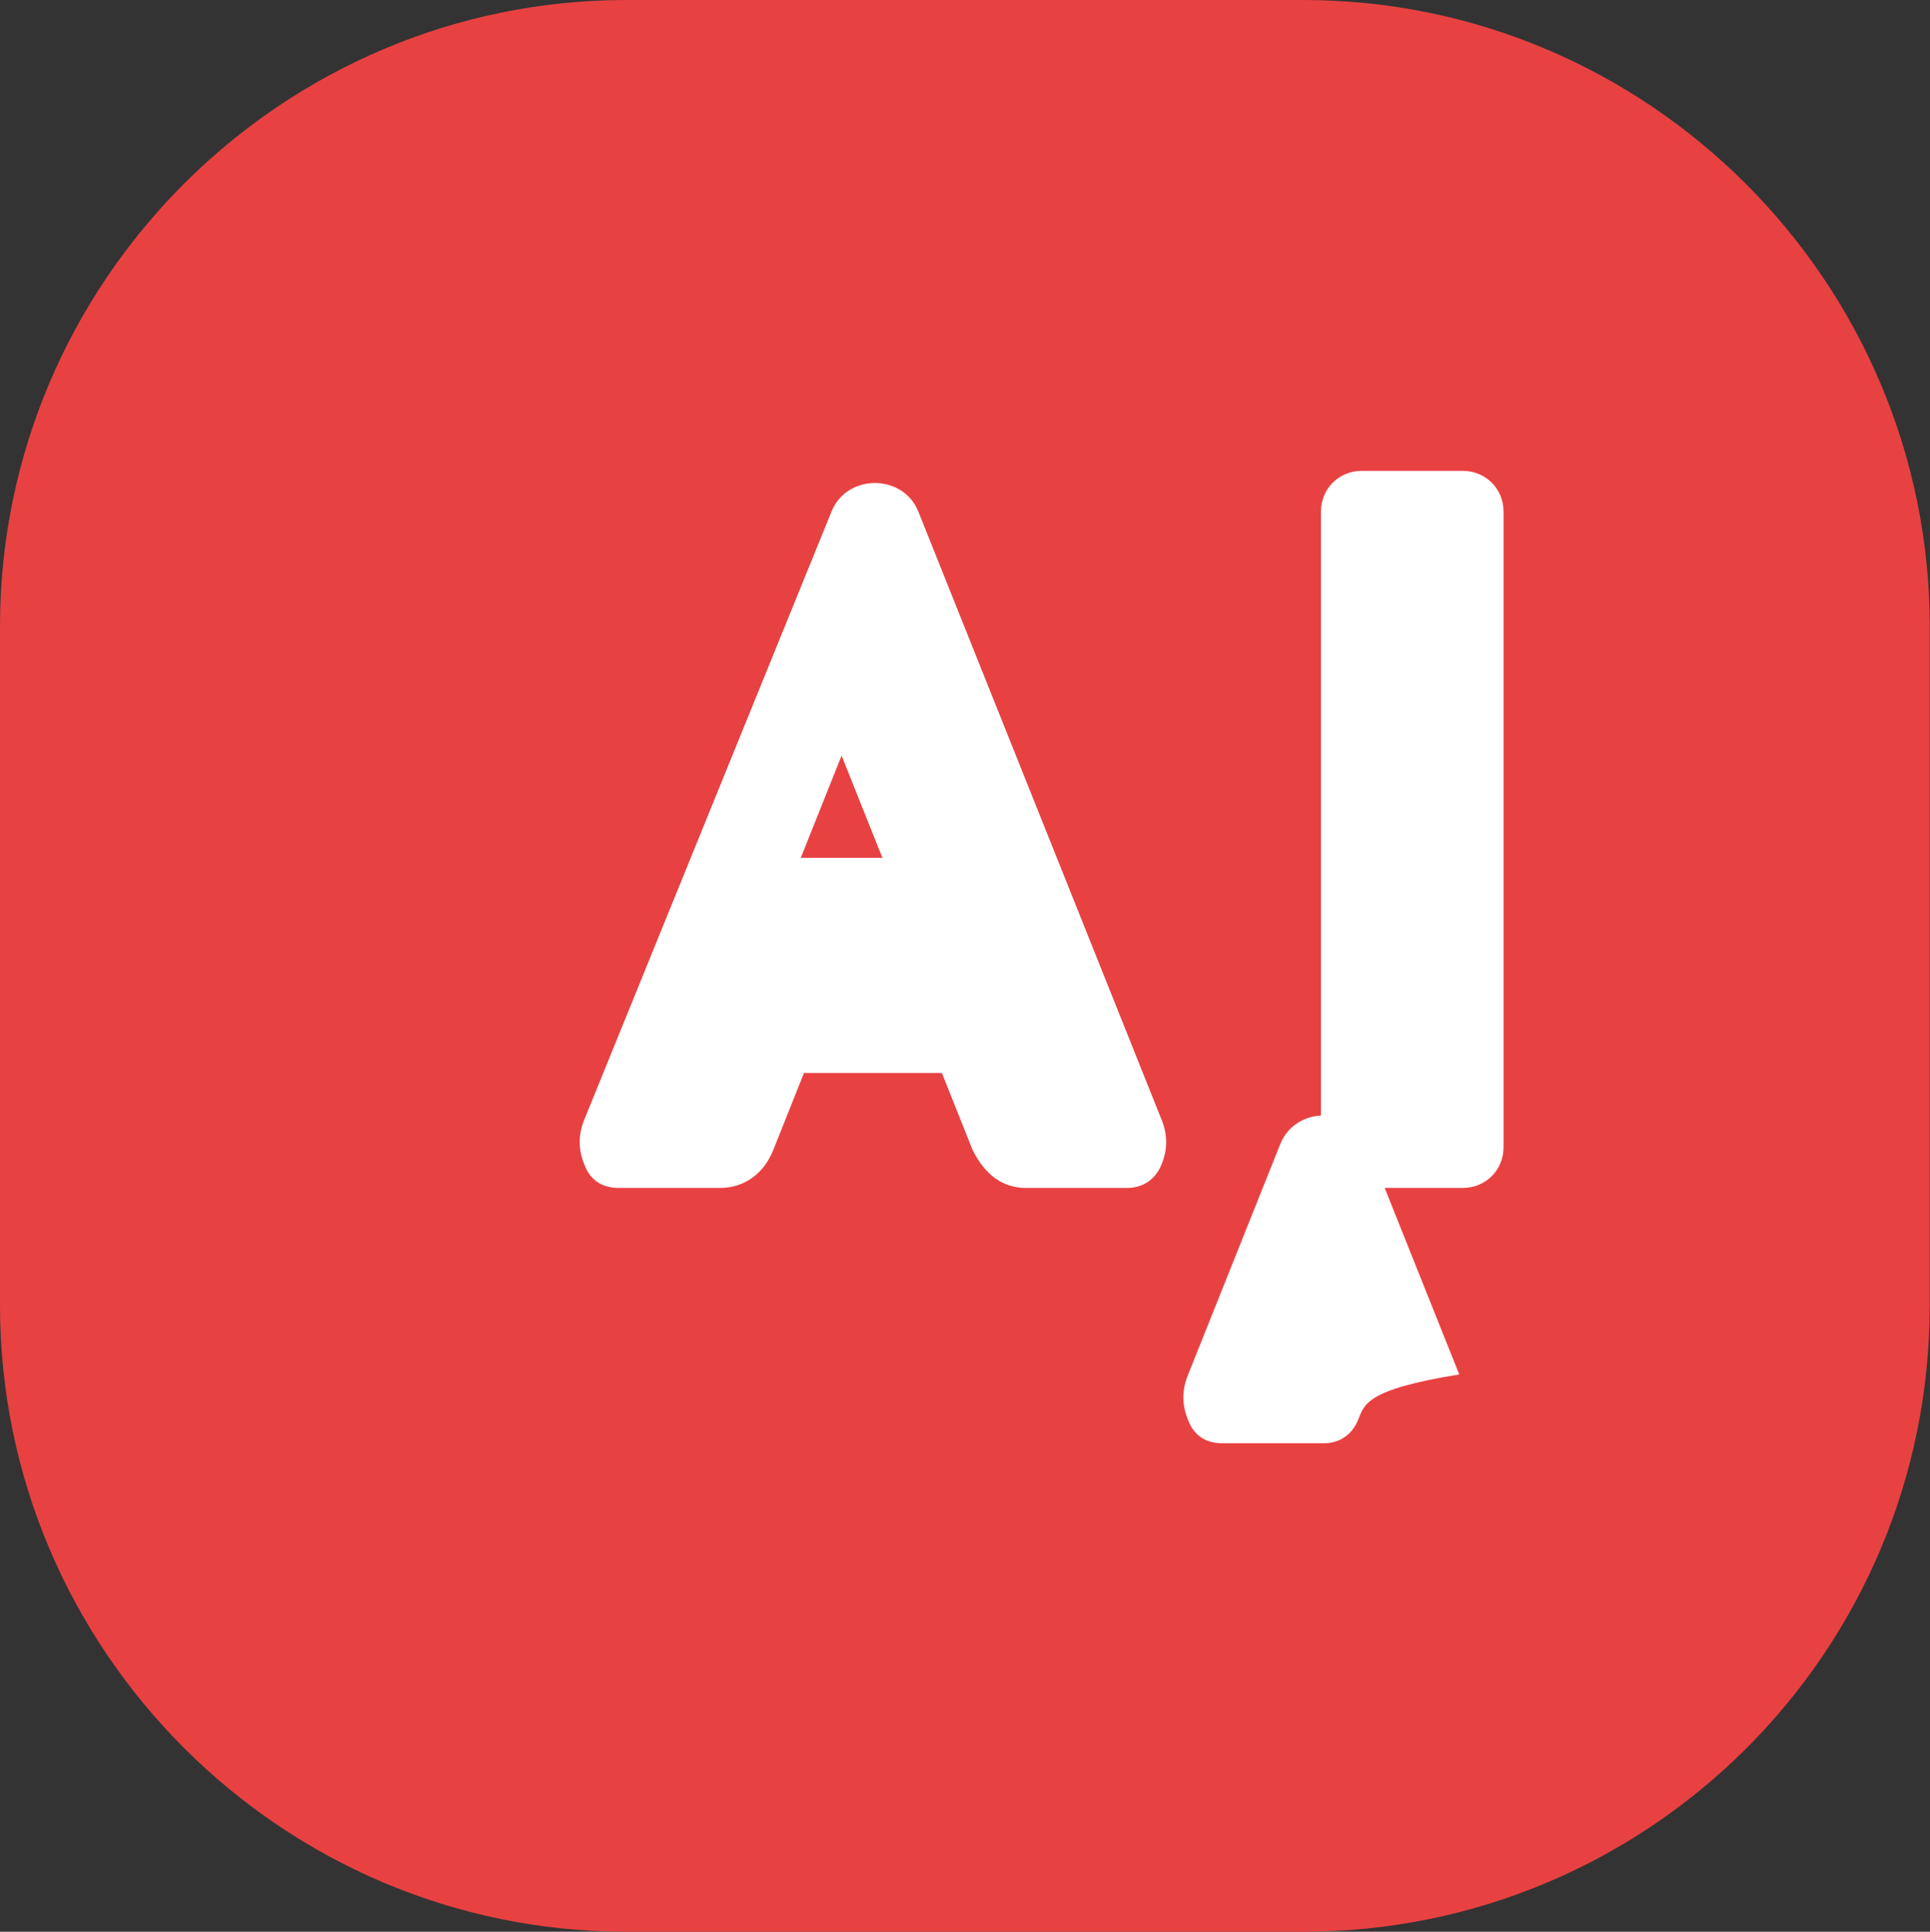 <?xml version="1.0" encoding="UTF-8"?>
<svg xmlns="http://www.w3.org/2000/svg" viewBox="0 0 1503 1504">
  <rect x="0" y="0" width="1503" height="1504" fill="#333333" stroke="none"/>
  <path fill="#E84142" d="M1502.8,1016.2c0,270.6-219.2,487.8-487.8,487.8H487.8C219.2,1504,0,1284.8,0,1016.2V487.8C0,219.2,219.2,0,487.8,0h527.2c268.6,0,487.8,219.2,487.8,487.8V1016.2z"/>
  <path fill="#FFFFFF" d="M647.5,398.4c11.9-29.8,55.8-29.8,67.7,0l189.2,472.9c5,11.9,5,23.8,0,35.7c-5,11.9-14.9,17.9-26.8,17.9h-78.6c-17.9,0-31.8-9.9-41.7-29.8l-23.8-59.7h-107.4l-23.8,59.7c-7.9,19.9-23.8,29.8-41.7,29.8h-78.6c-11.9,0-21.9-5-26.8-17.9c-5-11.9-5-23.8,0-35.7L647.5,398.4z M687.2,667.9l-31.8-79.6l-31.8,79.6H687.2z"/>
  <path fill="#FFFFFF" d="M1139.1,924.9h-78.6c-17.9,0-31.8-13.9-31.8-31.8V398.4c0-17.9,13.9-31.8,31.8-31.8h78.6c17.9,0,31.8,13.9,31.8,31.8v494.8C1170.9,911,1157,924.9,1139.1,924.9z"/>
  <path fill="#FFFFFF" d="M1057.5,1105.8c-5,11.9-14.9,17.9-26.8,17.9h-78.6c-11.9,0-21.9-5-26.8-17.9c-5-11.9-5-23.8,0-35.7l71.7-179.3c11.9-29.8,55.8-29.8,67.7,0l71.7,179.3C1062.5,1082,1062.5,1093.9,1057.5,1105.8z"/>
</svg>
